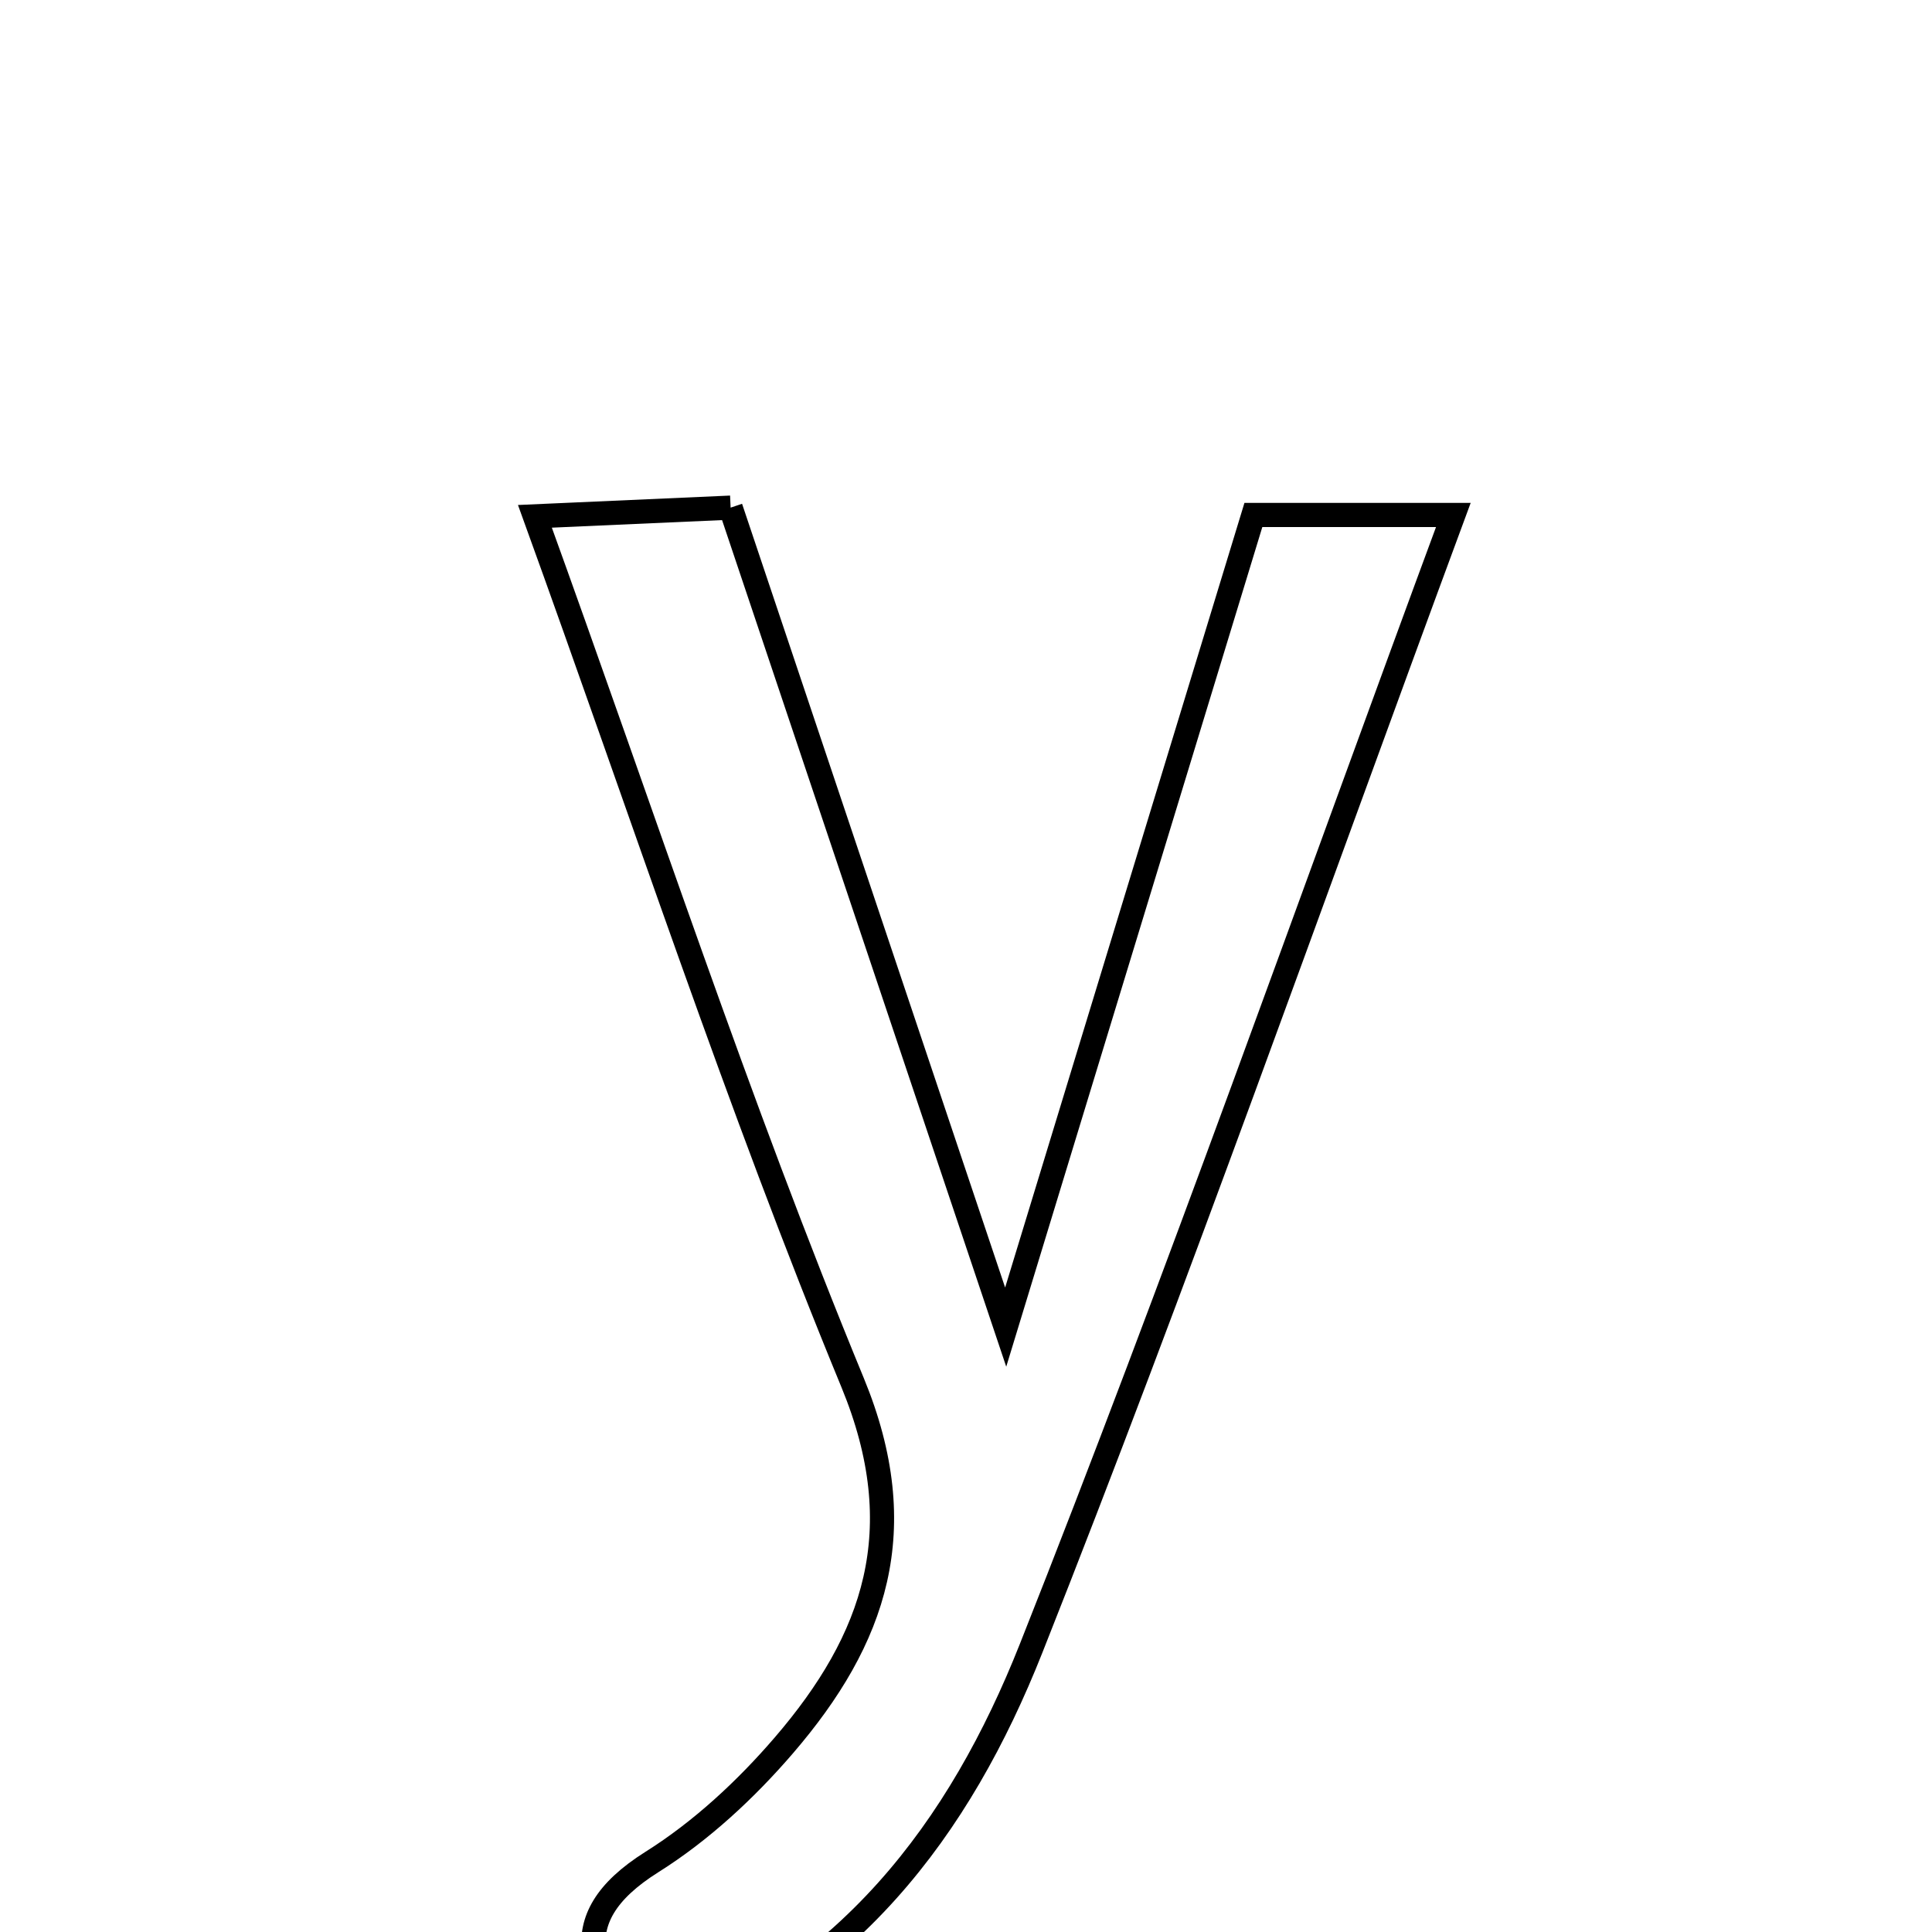 <svg xmlns="http://www.w3.org/2000/svg" viewBox="0.0 0.0 24.0 24.0" height="200px" width="200px"><path fill="none" stroke="black" stroke-width=".3" stroke-opacity="1.0"  filling="0" d="M9.076 6.306 C10.17 9.565 11.232 12.73 12.493 16.486 C13.644 12.715 14.595 9.596 15.57 6.397 C16.367 6.397 17.06 6.397 18.054 6.397 C16.265 11.235 14.626 15.892 12.808 20.478 C11.926 22.703 10.523 24.612 7.98 25.506 C7.388 24.577 6.923 23.87 8.099 23.13 C8.71 22.746 9.266 22.23 9.738 21.681 C10.872 20.362 11.344 19.003 10.592 17.177 C9.166 13.719 7.999 10.153 6.645 6.414 C7.566 6.373 8.255 6.343 9.076 6.306"></path></svg>